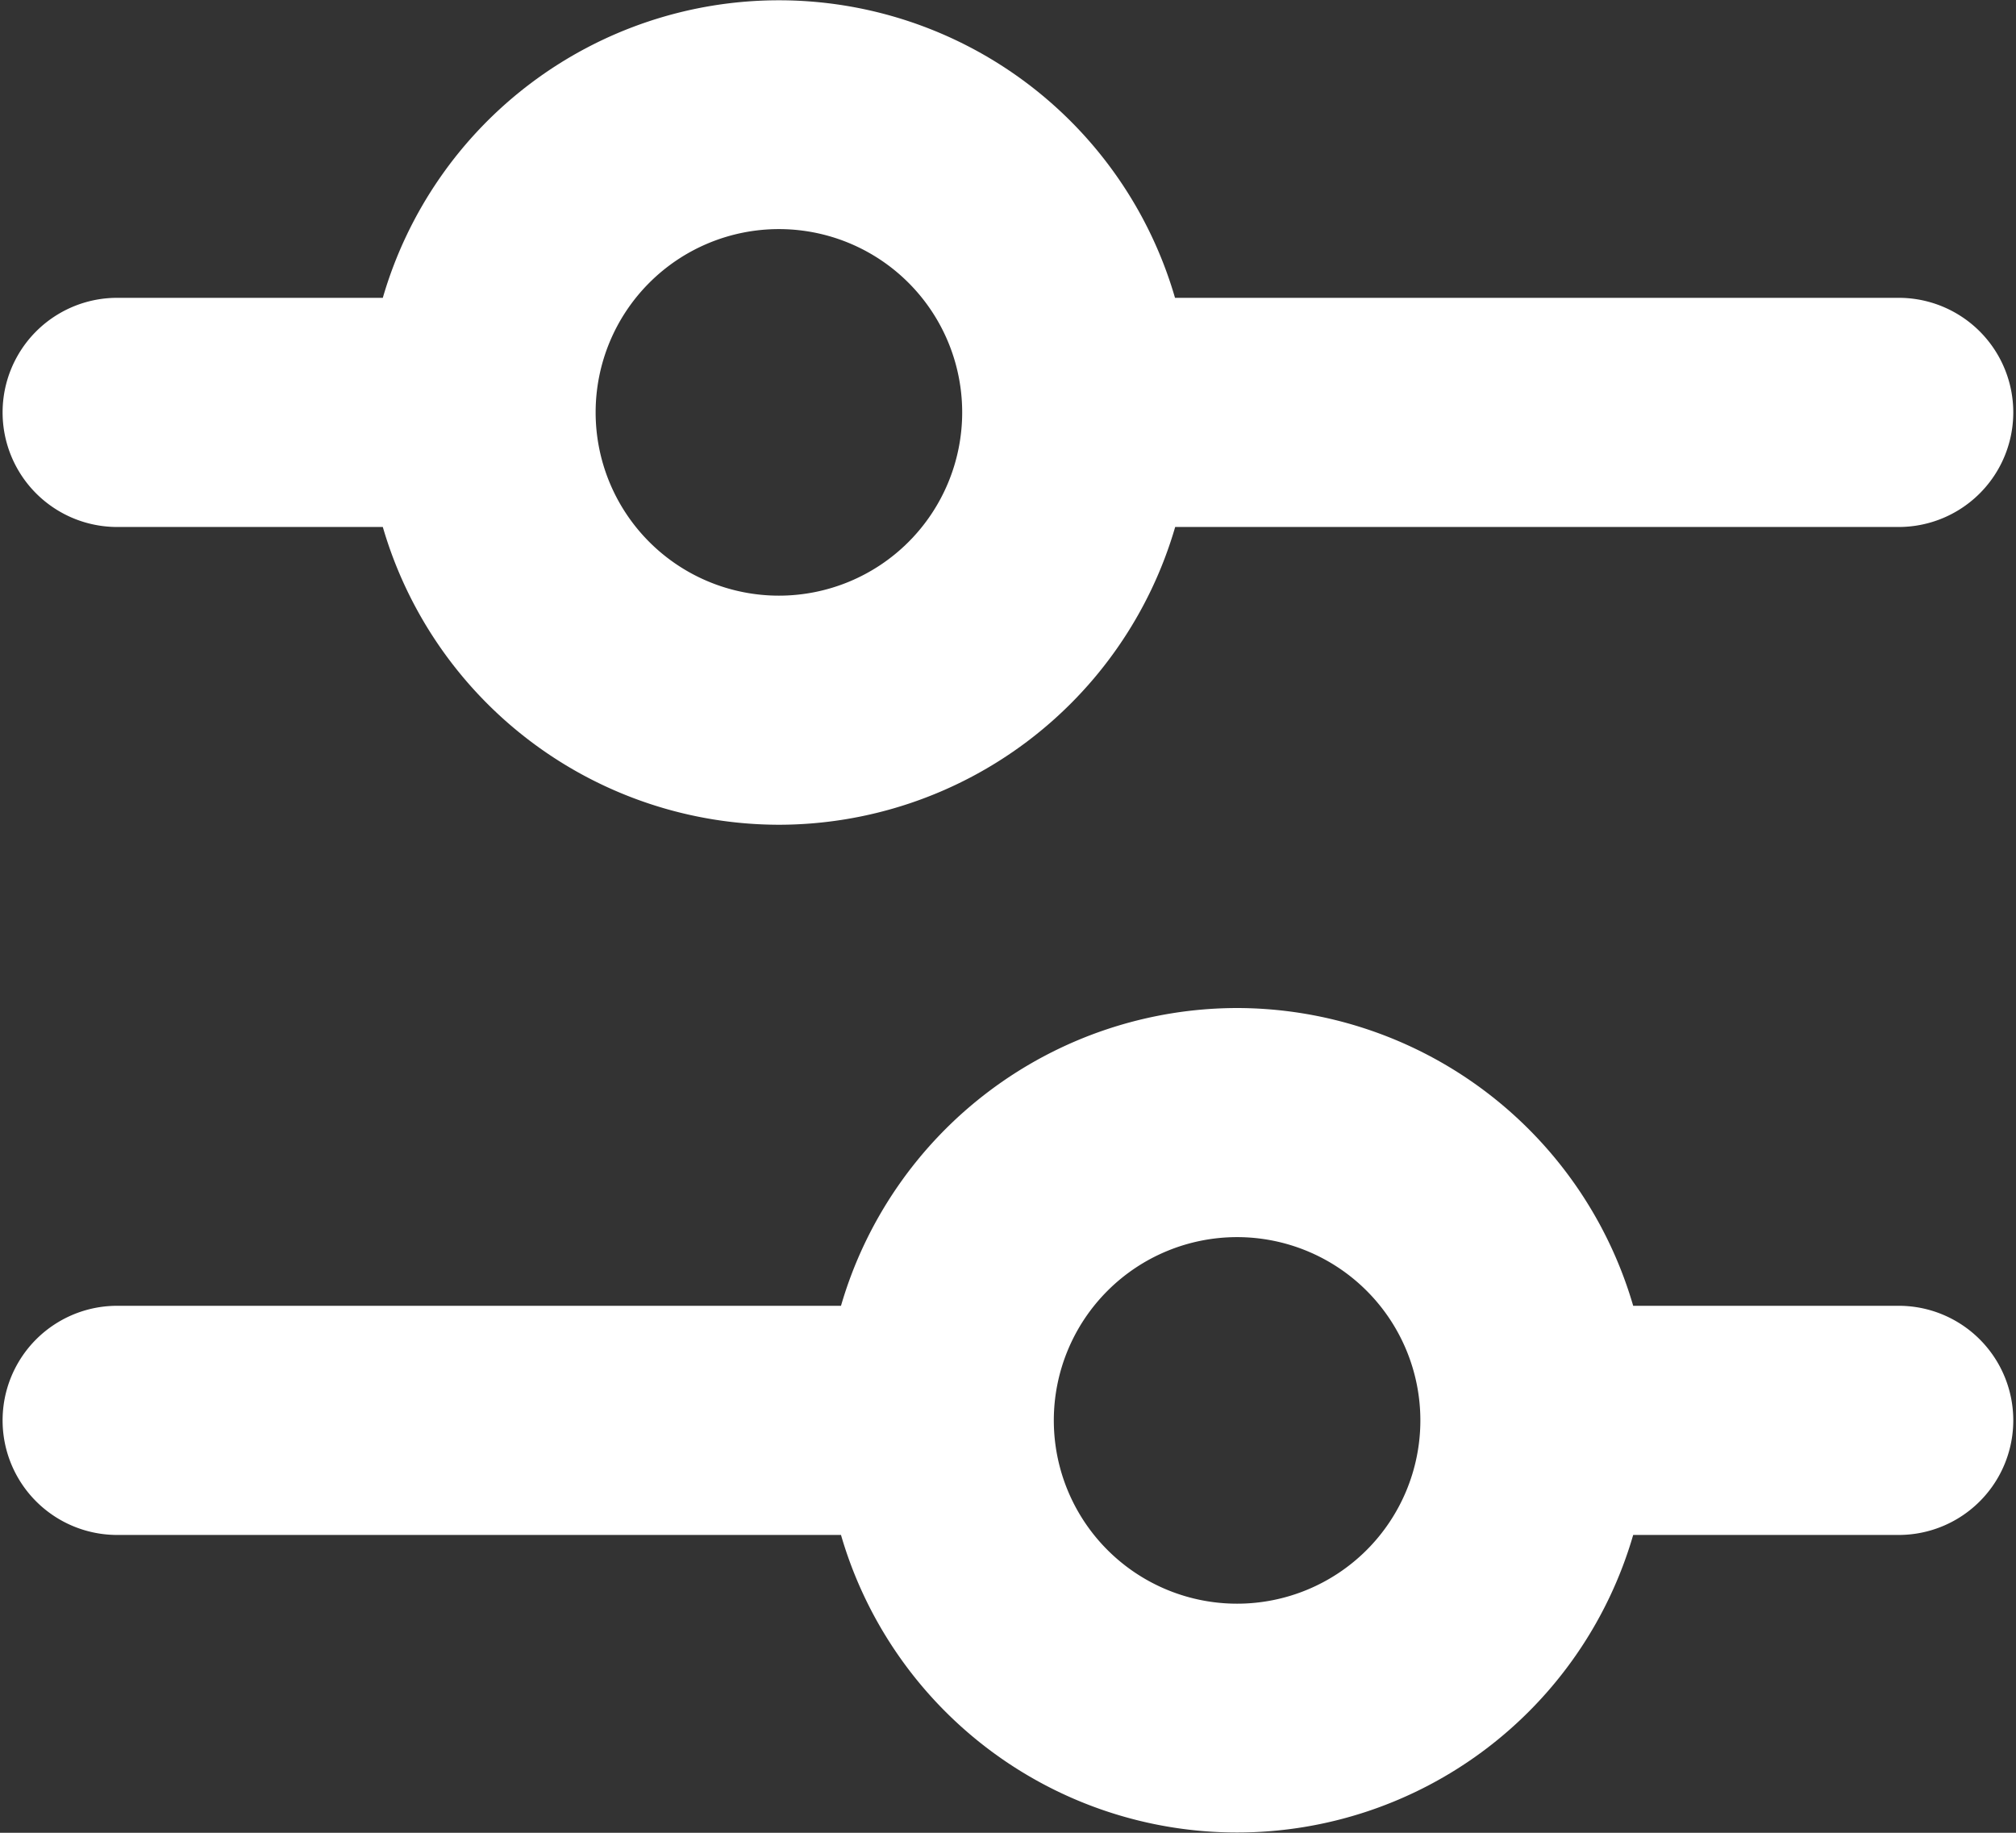 <svg id="filter" xmlns="http://www.w3.org/2000/svg" width="34.1" height="31" viewBox="0 0 34.1 31">
  <rect x="0" y="0" width="34.1" height="31" fill="#333333" stroke="none"/>
  <path id="Pfad_3737" data-name="Pfad 3737" d="M923.788,272.95a6.987,6.987,0,0,1-6.7-5.037h-4.537a1.938,1.938,0,0,1,0-3.875h4.537a6.976,6.976,0,0,1,13.4,0h12.285a1.938,1.938,0,0,1,0,3.875H930.491A6.989,6.989,0,0,1,923.788,272.95Zm0-10.075a3.1,3.1,0,1,0,3.1,3.1A3.1,3.1,0,0,0,923.788,262.875Z" transform="translate(-910.613 -259)" fill="#fff"/>
  <path id="Pfad_3738" data-name="Pfad 3738" d="M931.538,270a6.989,6.989,0,0,1,6.7,5.037h4.535a1.938,1.938,0,0,1,0,3.875h-4.535a6.976,6.976,0,0,1-13.4,0H912.551a1.938,1.938,0,0,1,0-3.875h12.287A6.987,6.987,0,0,1,931.538,270Zm0,10.075a3.1,3.1,0,1,0-3.1-3.1A3.1,3.1,0,0,0,931.538,280.075Z" transform="translate(-910.613 -252.95)" fill="#fff"/>
</svg>

